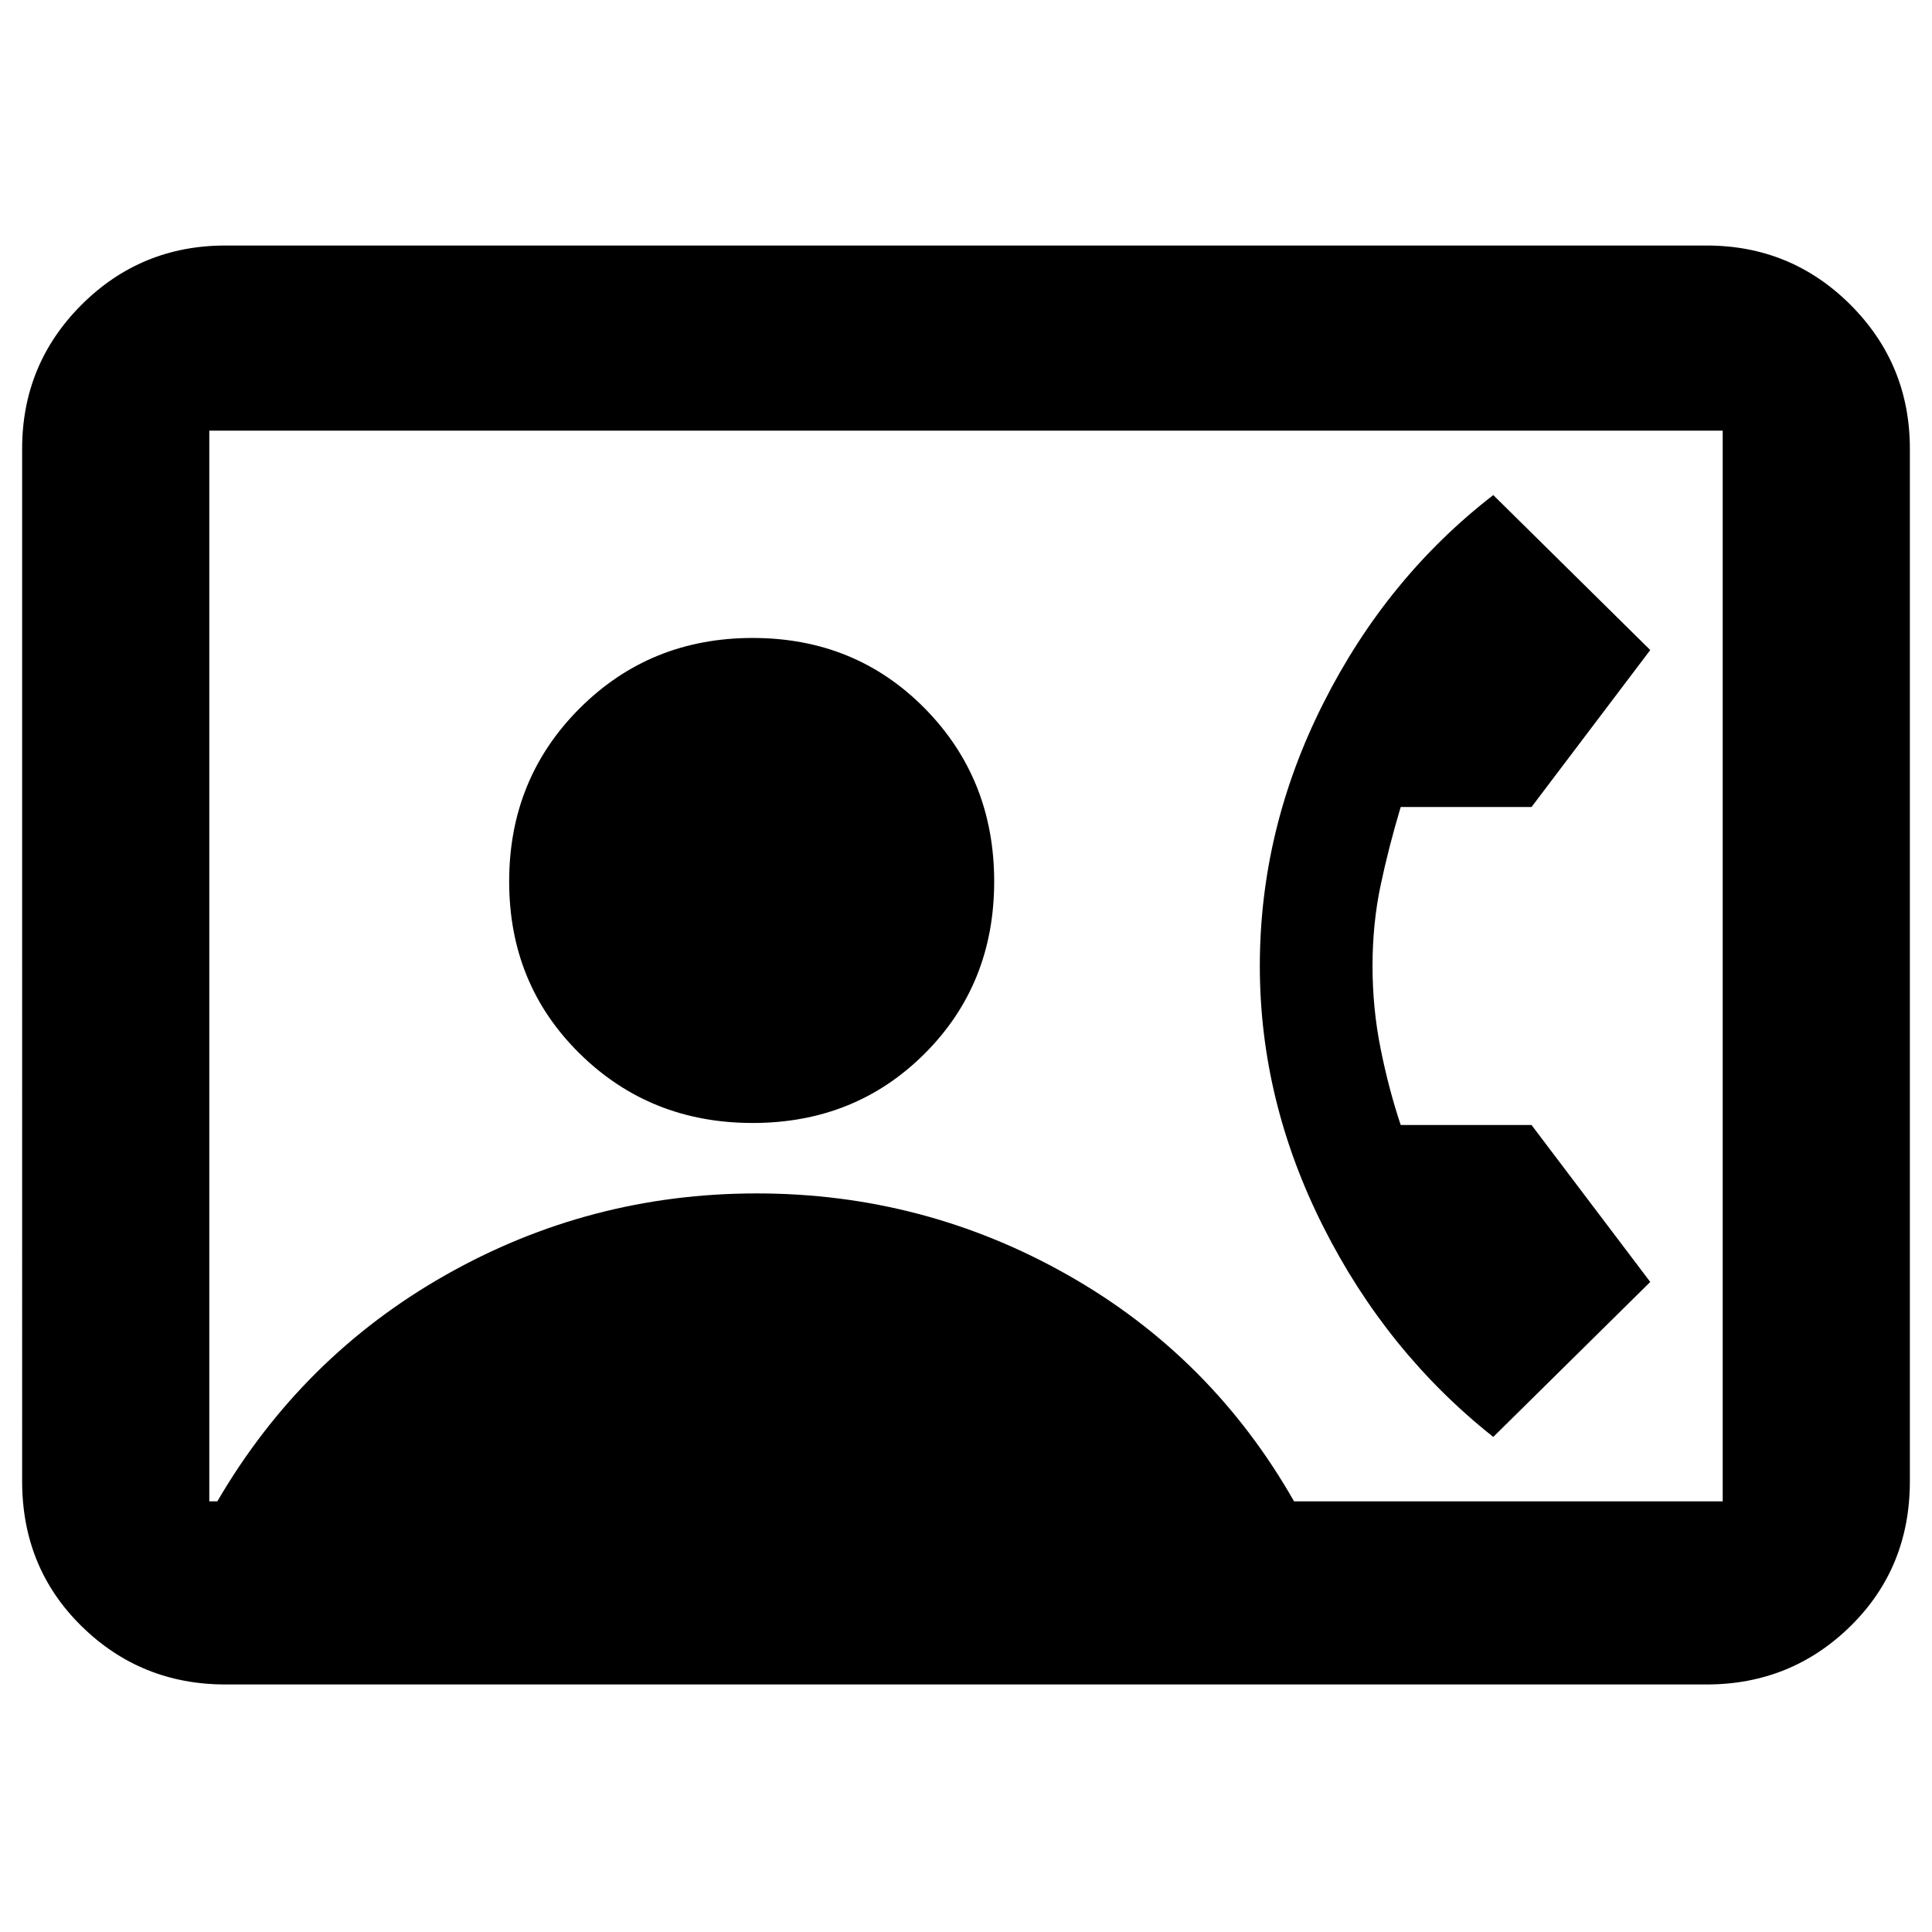 <svg xmlns="http://www.w3.org/2000/svg" height="24" width="24"><path d="M2.8 20.925q-1.05 0-1.788-.725-.737-.725-.737-1.8V5.575q0-1.05.737-1.788Q1.75 3.05 2.8 3.05h18.4q1.05 0 1.788.737.737.738.737 1.788V18.4q0 1.075-.737 1.8-.738.725-1.788.725Zm13.275-2.275H21.4V5.35H2.6v13.3h.1q1.05-1.8 2.837-2.812 1.788-1.013 3.863-1.013t3.863 1.013q1.787 1.012 2.812 2.812Zm-6.725-4.7q1.275 0 2.138-.863.862-.862.862-2.137t-.862-2.15q-.863-.875-2.138-.875T7.2 8.8q-.875.875-.875 2.15t.875 2.137q.875.863 2.15.863Zm9.2 3.9q-1.325-1.05-2.112-2.612-.788-1.563-.788-3.238 0-1.7.788-3.262.787-1.563 2.112-2.588l1.95 1.925-1.475 1.95H17.4q-.15.5-.25.975t-.1 1q0 .525.1 1.025.1.5.25.95h1.625l1.475 1.95Z"/></svg>
